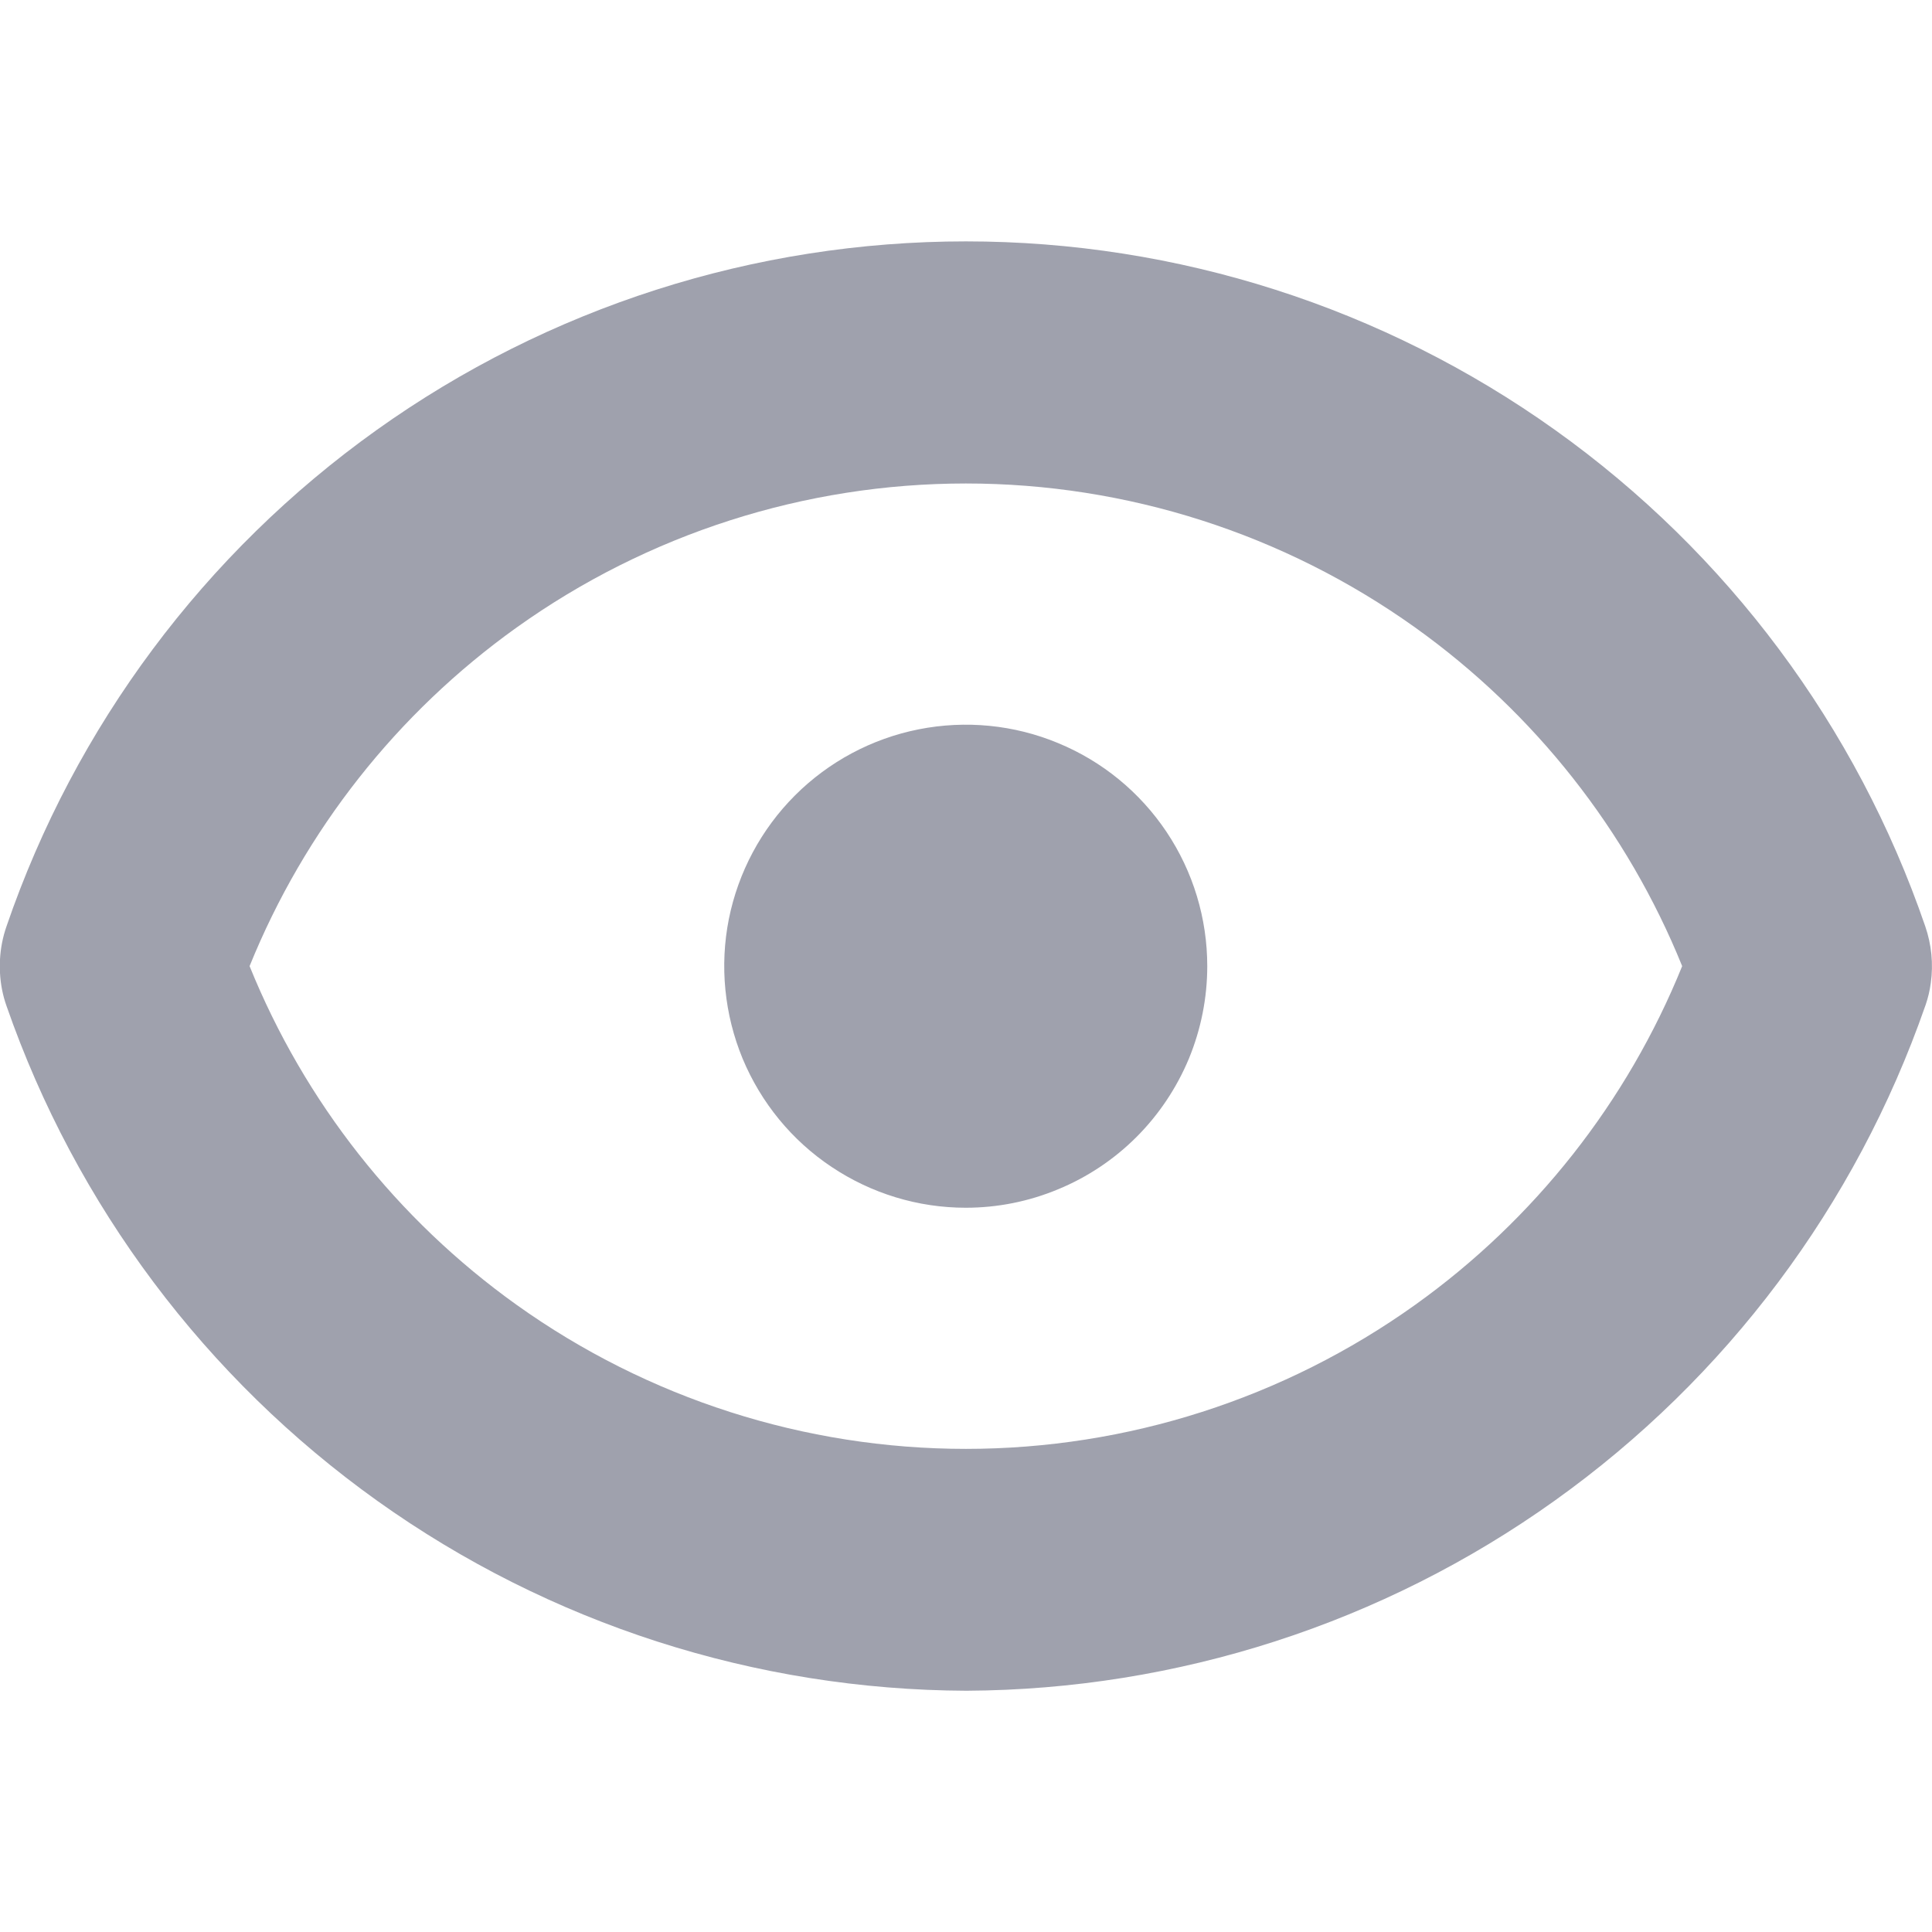 <svg width="16" height="16" viewBox="0 0 16 16" fill="none" xmlns="http://www.w3.org/2000/svg">
<path fill-rule="evenodd" clip-rule="evenodd" d="M15.944 8.331L15.947 8.323C15.967 8.264 15.982 8.203 15.99 8.14C16.012 7.983 15.996 7.822 15.944 7.671C15.376 6.016 14.305 4.579 12.88 3.562C11.456 2.545 9.749 1.999 7.999 1.999C6.249 1.999 4.542 2.545 3.118 3.562C1.693 4.579 0.622 6.016 0.054 7.671C0.023 7.76 0.005 7.852 -0 7.945L-0.001 7.96C-0.002 7.978 -0.002 7.997 -0.002 8.015C-0.002 8.03 -0.001 8.044 -0 8.058C0.005 8.152 0.023 8.244 0.054 8.331C0.629 9.983 1.703 11.415 3.127 12.431C4.551 13.447 6.255 13.995 8.004 14.002C9.751 13.993 11.453 13.444 12.875 12.428C14.297 11.413 15.369 9.982 15.944 8.331ZM4.278 10.806C3.288 10.098 2.522 9.125 2.067 8.001C2.522 6.878 3.288 5.905 4.278 5.197C5.364 4.421 6.665 4.004 7.999 4.004C9.333 4.004 10.634 4.421 11.72 5.197C12.71 5.905 13.476 6.878 13.931 8.001C13.476 9.125 12.71 10.098 11.72 10.806C10.634 11.582 9.333 11.999 7.999 11.999C6.665 11.999 5.364 11.582 4.278 10.806ZM6.887 9.664C7.216 9.884 7.602 10.002 7.998 10.002C8.261 10.002 8.521 9.95 8.763 9.849C9.006 9.749 9.227 9.601 9.412 9.416C9.598 9.23 9.745 9.009 9.846 8.767C9.946 8.524 9.998 8.264 9.998 8.001C9.998 7.606 9.881 7.219 9.661 6.89C9.441 6.561 9.129 6.305 8.763 6.154C8.398 6.002 7.996 5.963 7.608 6.04C7.22 6.117 6.863 6.308 6.584 6.587C6.304 6.867 6.114 7.223 6.036 7.611C5.959 7.999 5.999 8.401 6.15 8.767C6.302 9.132 6.558 9.445 6.887 9.664Z" fill="#9FA1AD"/>
</svg>
